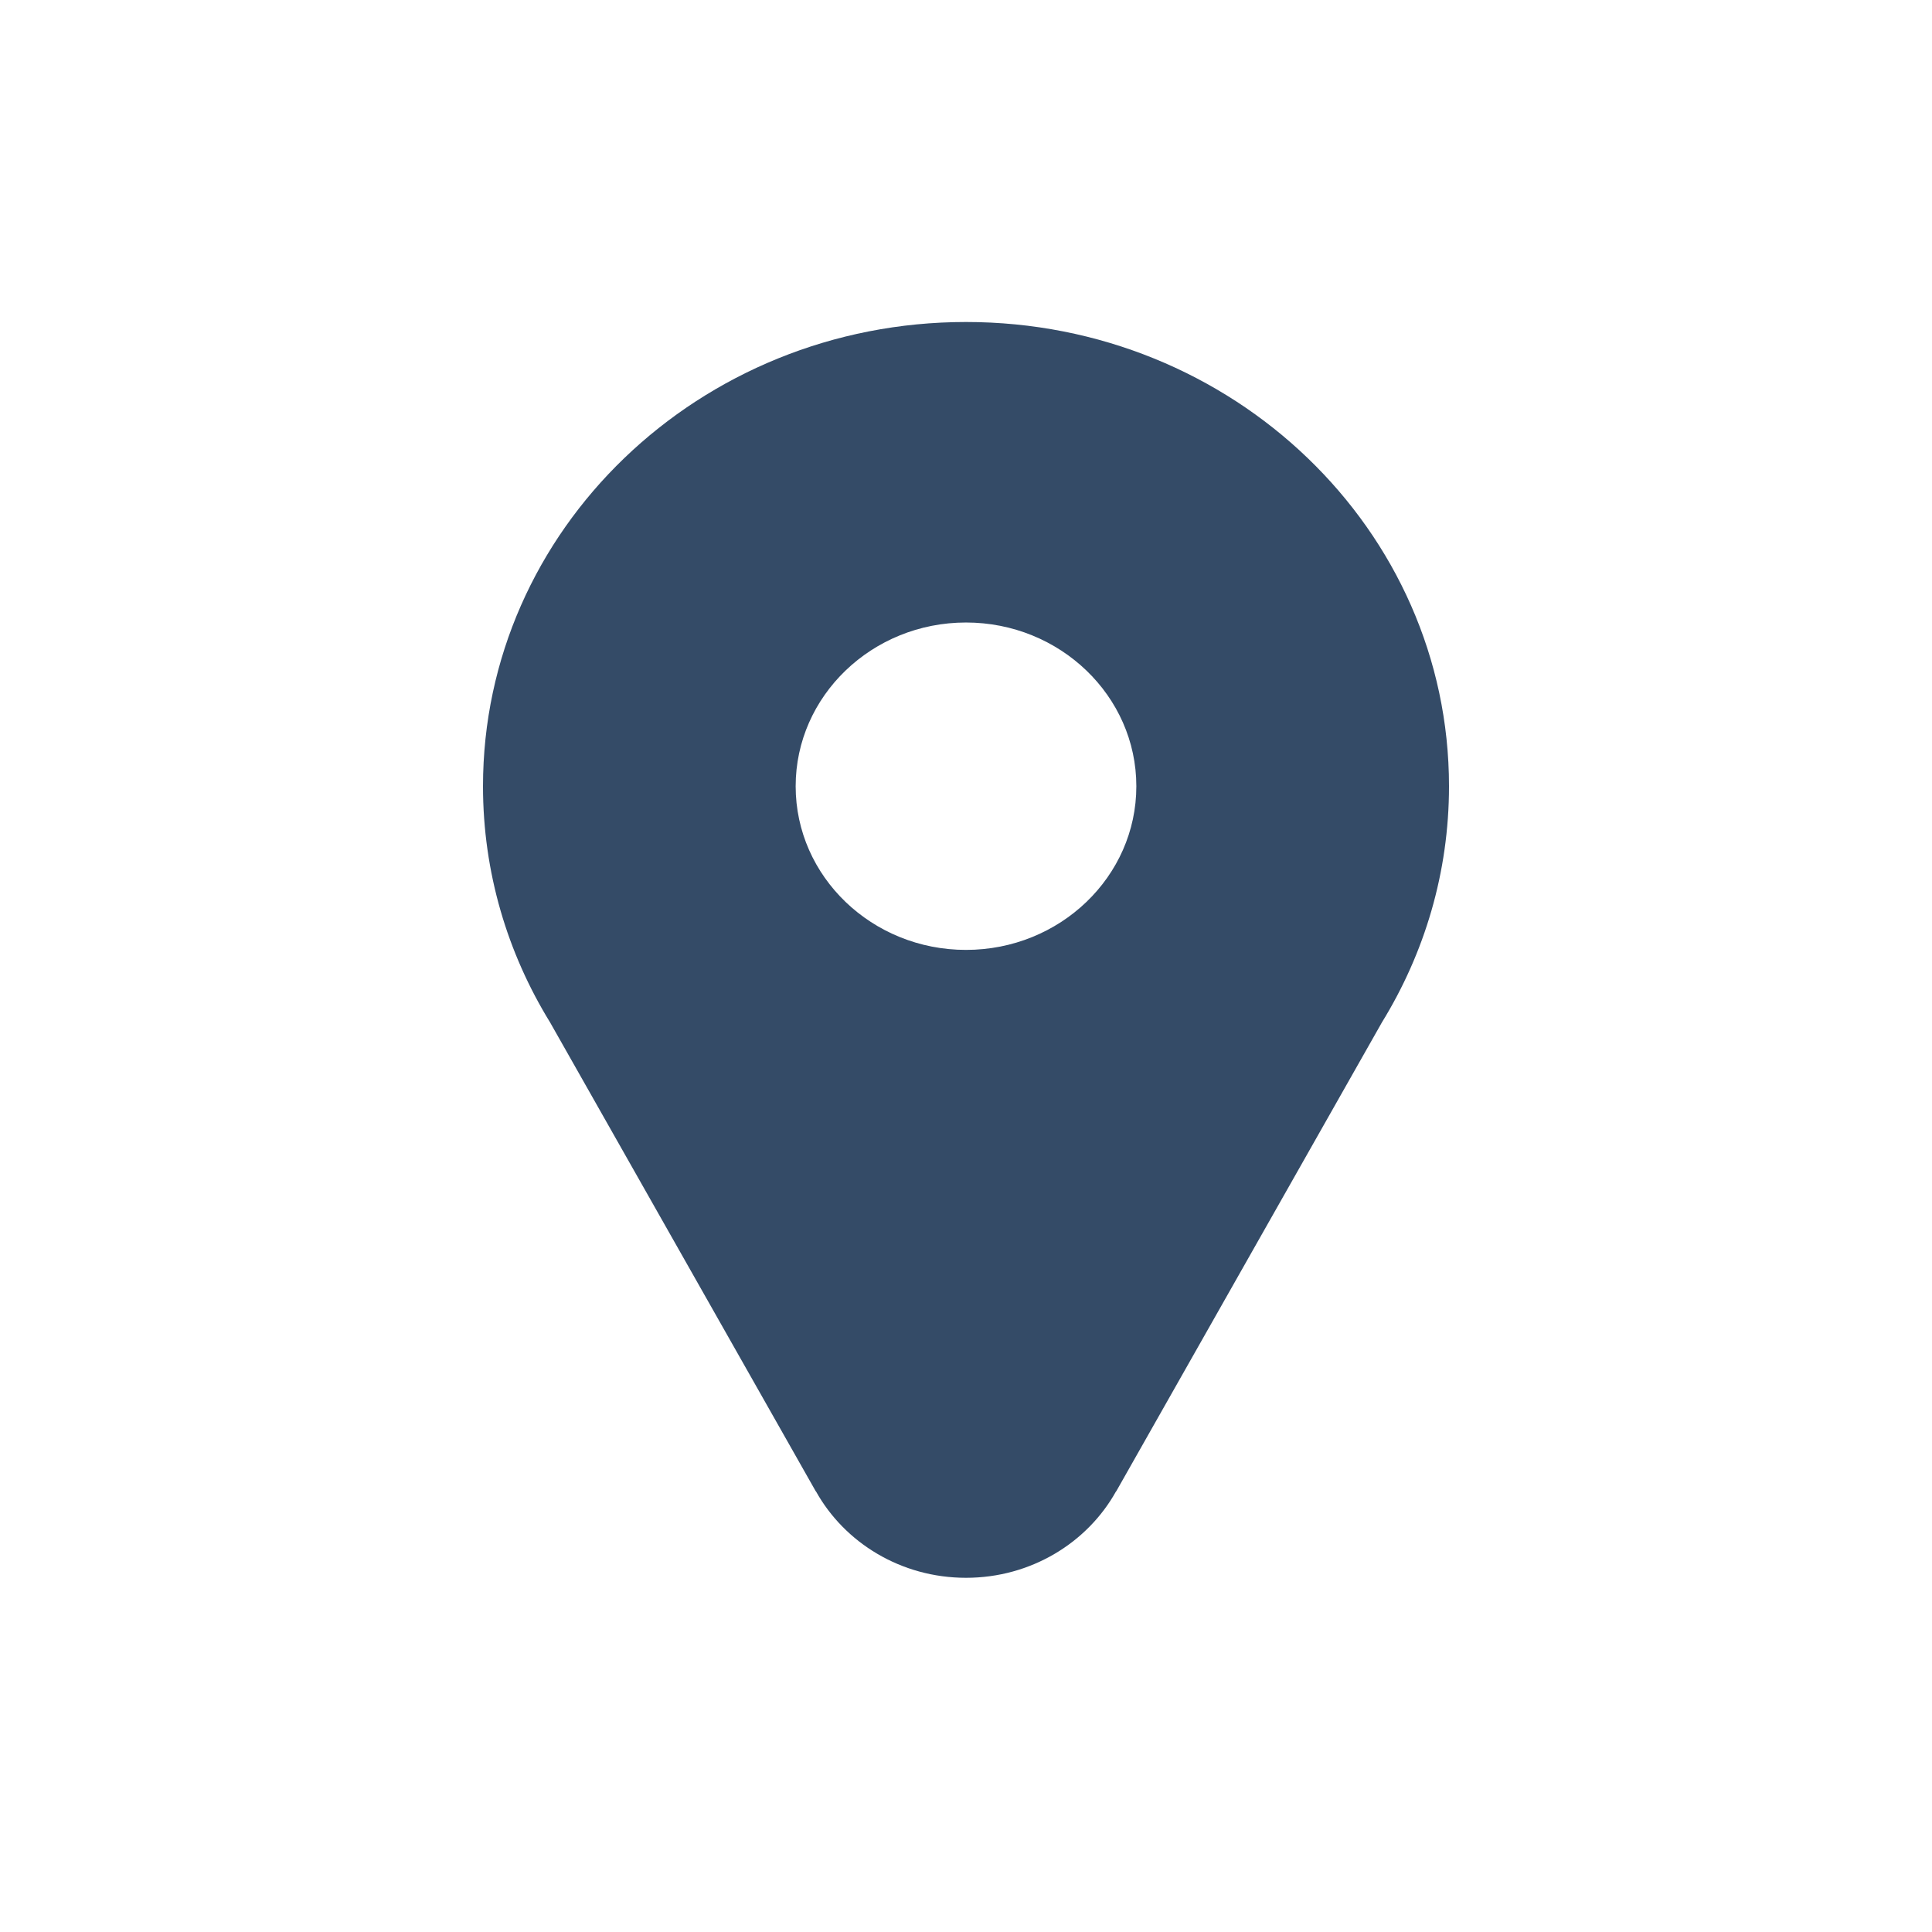 <svg width="24" height="24" viewBox="0 0 24 24" fill="none" xmlns="http://www.w3.org/2000/svg">
<path fill-rule="evenodd" clip-rule="evenodd" d="M12 4C15.314 4 18 6.581 18 9.767C18 10.837 17.696 11.84 17.167 12.7L13.866 18.526H13.864C13.508 19.165 12.806 19.6 12 19.6C11.194 19.6 10.492 19.165 10.136 18.526H10.134L6.833 12.7C6.304 11.84 6 10.837 6 9.767C6 6.581 8.686 4 12 4ZM12 7.733C13.167 7.733 14.116 8.645 14.116 9.767C14.116 10.89 13.167 11.8 12 11.8C10.833 11.8 9.884 10.89 9.884 9.767C9.884 8.645 10.833 7.733 12 7.733Z" fill="#344B67"/>
</svg>
